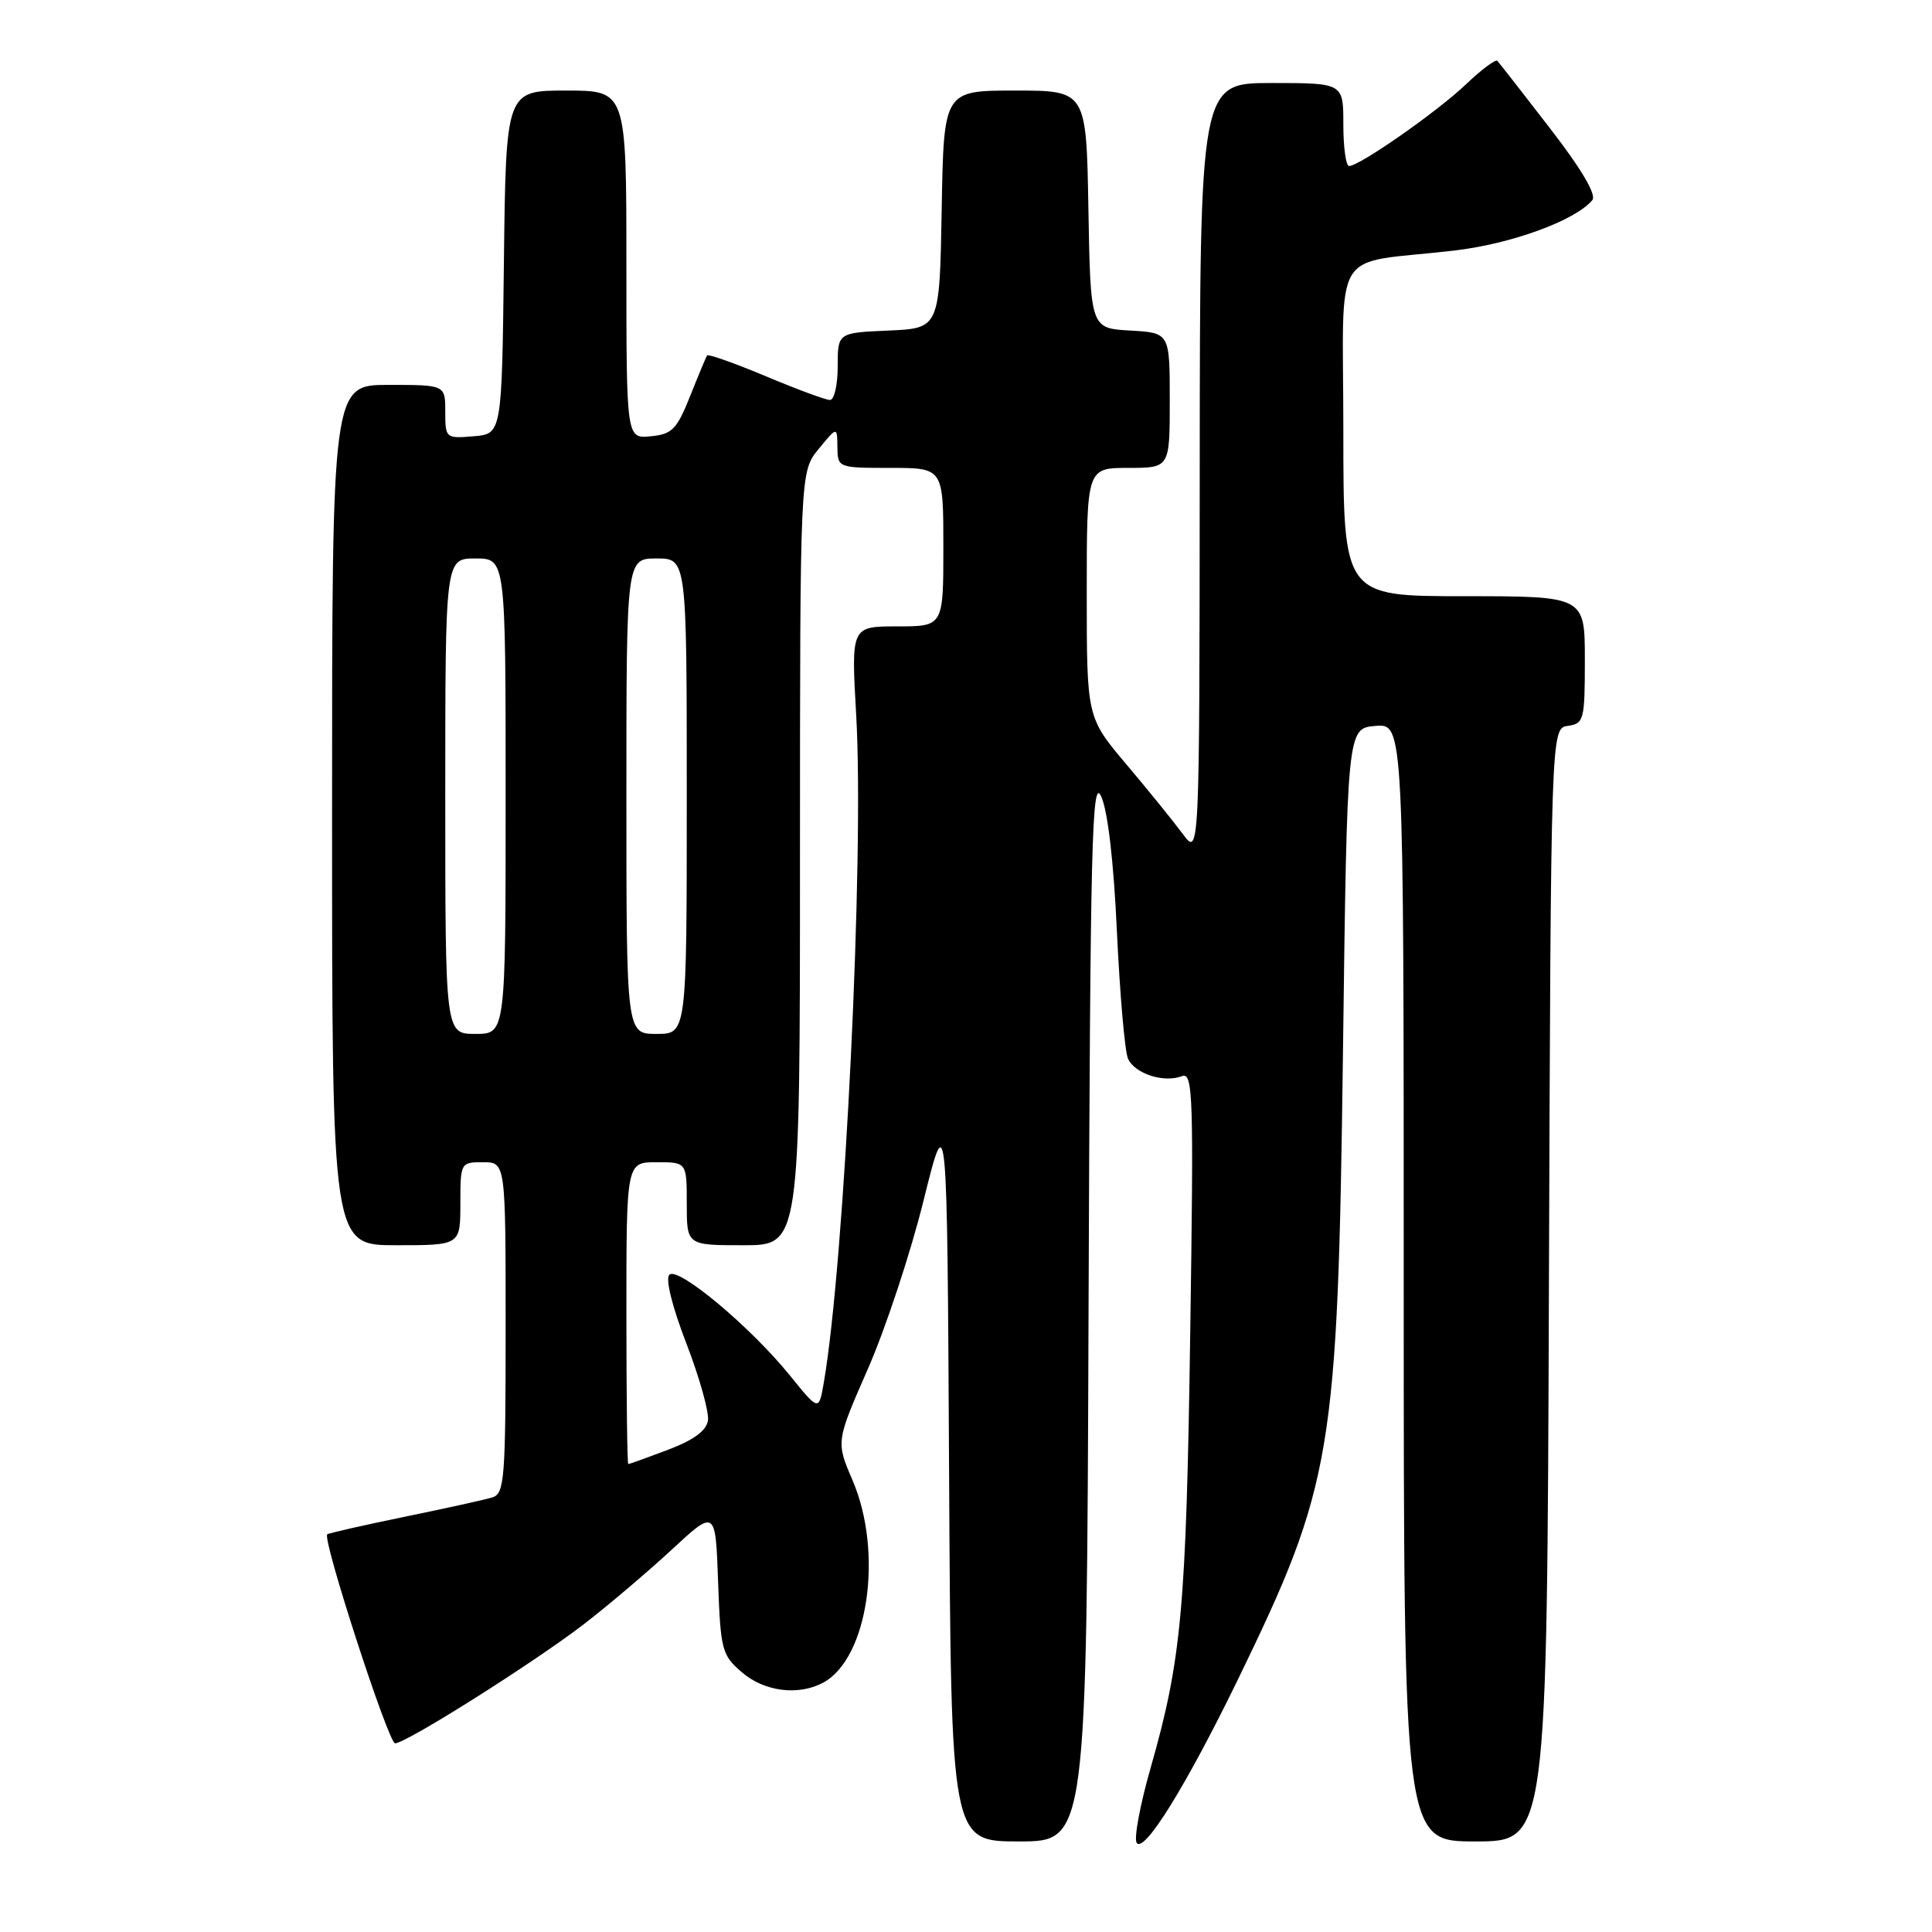 <?xml version="1.0" encoding="UTF-8" standalone="no"?>
<!DOCTYPE svg PUBLIC "-//W3C//DTD SVG 1.1//EN" "http://www.w3.org/Graphics/SVG/1.1/DTD/svg11.dtd" >
<svg xmlns="http://www.w3.org/2000/svg" xmlns:xlink="http://www.w3.org/1999/xlink" version="1.1" viewBox="0 0 256 256">
 <g >
 <path fill="currentColor"
d=" M 164.05 222.50 C 176.58 196.71 177.26 192.63 177.95 139.50 C 178.50 96.50 178.50 96.50 182.25 96.19 C 186.00 95.88 186.00 95.88 186.00 169.94 C 186.00 244.00 186.00 244.00 195.49 244.00 C 204.99 244.00 204.99 244.00 205.24 170.25 C 205.50 96.50 205.50 96.50 207.75 96.18 C 209.88 95.88 210.00 95.41 210.00 87.43 C 210.00 79.00 210.00 79.00 194.00 79.00 C 178.00 79.00 178.00 79.00 178.00 57.05 C 178.00 32.01 176.10 35.12 192.61 33.21 C 200.21 32.34 208.73 29.23 210.99 26.52 C 211.57 25.82 209.58 22.43 205.36 16.97 C 201.77 12.31 198.63 8.30 198.40 8.06 C 198.16 7.83 196.28 9.23 194.23 11.19 C 190.43 14.81 180.14 22.00 178.76 22.00 C 178.34 22.00 178.00 19.52 178.00 16.50 C 178.00 11.00 178.00 11.00 168.50 11.00 C 159.00 11.00 159.00 11.00 158.97 62.25 C 158.94 113.50 158.94 113.50 156.72 110.50 C 155.50 108.85 152.14 104.70 149.25 101.28 C 144.00 95.06 144.00 95.06 144.00 78.53 C 144.00 62.00 144.00 62.00 149.50 62.00 C 155.00 62.00 155.00 62.00 155.00 53.05 C 155.00 44.10 155.00 44.10 149.75 43.80 C 144.50 43.50 144.50 43.50 144.22 27.75 C 143.95 12.00 143.95 12.00 134.50 12.00 C 125.05 12.00 125.05 12.00 124.78 27.75 C 124.50 43.50 124.50 43.50 117.75 43.80 C 111.00 44.09 111.00 44.09 111.00 48.55 C 111.00 51.00 110.54 53.00 109.98 53.00 C 109.41 53.00 105.58 51.58 101.46 49.85 C 97.33 48.12 93.84 46.88 93.69 47.10 C 93.55 47.32 92.53 49.75 91.44 52.50 C 89.68 56.90 89.06 57.54 86.22 57.81 C 83.00 58.13 83.00 58.13 83.00 35.06 C 83.00 12.00 83.00 12.00 75.02 12.00 C 67.04 12.00 67.04 12.00 66.77 34.75 C 66.50 57.50 66.50 57.50 62.75 57.81 C 59.06 58.12 59.00 58.06 59.00 54.56 C 59.00 51.00 59.00 51.00 51.50 51.00 C 44.00 51.00 44.00 51.00 44.00 108.00 C 44.00 165.00 44.00 165.00 52.50 165.00 C 61.00 165.00 61.00 165.00 61.00 159.50 C 61.00 154.06 61.03 154.00 64.00 154.00 C 67.00 154.00 67.00 154.00 67.00 175.93 C 67.00 195.95 66.85 197.91 65.25 198.41 C 64.29 198.71 59.03 199.87 53.57 200.99 C 48.11 202.11 43.51 203.16 43.36 203.31 C 42.69 203.97 51.47 231.00 52.35 231.00 C 53.80 231.00 70.64 220.37 77.29 215.27 C 80.47 212.83 85.71 208.38 88.94 205.40 C 94.81 199.96 94.81 199.96 95.15 209.57 C 95.48 218.66 95.65 219.31 98.31 221.59 C 101.28 224.15 105.78 224.72 109.06 222.97 C 115.04 219.77 117.08 205.71 112.96 196.13 C 110.77 191.03 110.77 191.03 115.01 181.36 C 117.34 176.04 120.66 166.02 122.37 159.10 C 125.50 146.50 125.50 146.50 125.76 195.25 C 126.02 244.00 126.02 244.00 135.00 244.00 C 143.99 244.00 143.99 244.00 144.24 173.25 C 144.47 111.67 144.68 102.89 145.90 105.50 C 146.78 107.38 147.57 114.12 148.00 123.50 C 148.39 131.75 149.04 139.29 149.46 140.26 C 150.32 142.26 154.20 143.52 156.61 142.60 C 158.09 142.03 158.18 145.02 157.71 176.74 C 157.18 213.18 156.56 219.92 152.45 234.30 C 151.07 239.13 150.24 243.58 150.61 244.17 C 151.55 245.70 157.18 236.63 164.05 222.50 Z  M 83.00 174.00 C 83.00 154.00 83.00 154.00 87.00 154.00 C 91.00 154.00 91.00 154.00 91.00 159.50 C 91.00 165.00 91.00 165.00 98.50 165.00 C 106.00 165.00 106.00 165.00 106.00 113.75 C 106.01 62.50 106.01 62.50 108.47 59.50 C 110.93 56.50 110.93 56.50 110.96 59.25 C 111.00 61.98 111.04 62.00 118.00 62.00 C 125.00 62.00 125.00 62.00 125.00 72.50 C 125.00 83.00 125.00 83.00 118.89 83.00 C 112.78 83.00 112.78 83.00 113.45 94.75 C 114.53 113.54 111.92 167.25 109.15 183.25 C 108.50 186.99 108.50 186.99 104.66 182.25 C 99.45 175.81 89.83 167.77 88.69 168.91 C 88.15 169.45 89.06 173.12 90.95 178.02 C 92.69 182.53 93.97 187.12 93.81 188.22 C 93.60 189.58 91.91 190.82 88.50 192.11 C 85.75 193.15 83.39 194.00 83.25 194.00 C 83.11 194.00 83.00 185.00 83.00 174.00 Z  M 59.00 105.50 C 59.00 74.00 59.00 74.00 63.00 74.00 C 67.00 74.00 67.00 74.00 67.00 105.50 C 67.00 137.00 67.00 137.00 63.00 137.00 C 59.00 137.00 59.00 137.00 59.00 105.50 Z  M 83.00 105.50 C 83.00 74.00 83.00 74.00 87.00 74.00 C 91.00 74.00 91.00 74.00 91.00 105.50 C 91.00 137.00 91.00 137.00 87.00 137.00 C 83.00 137.00 83.00 137.00 83.00 105.50 Z "/>
</g>
</svg>